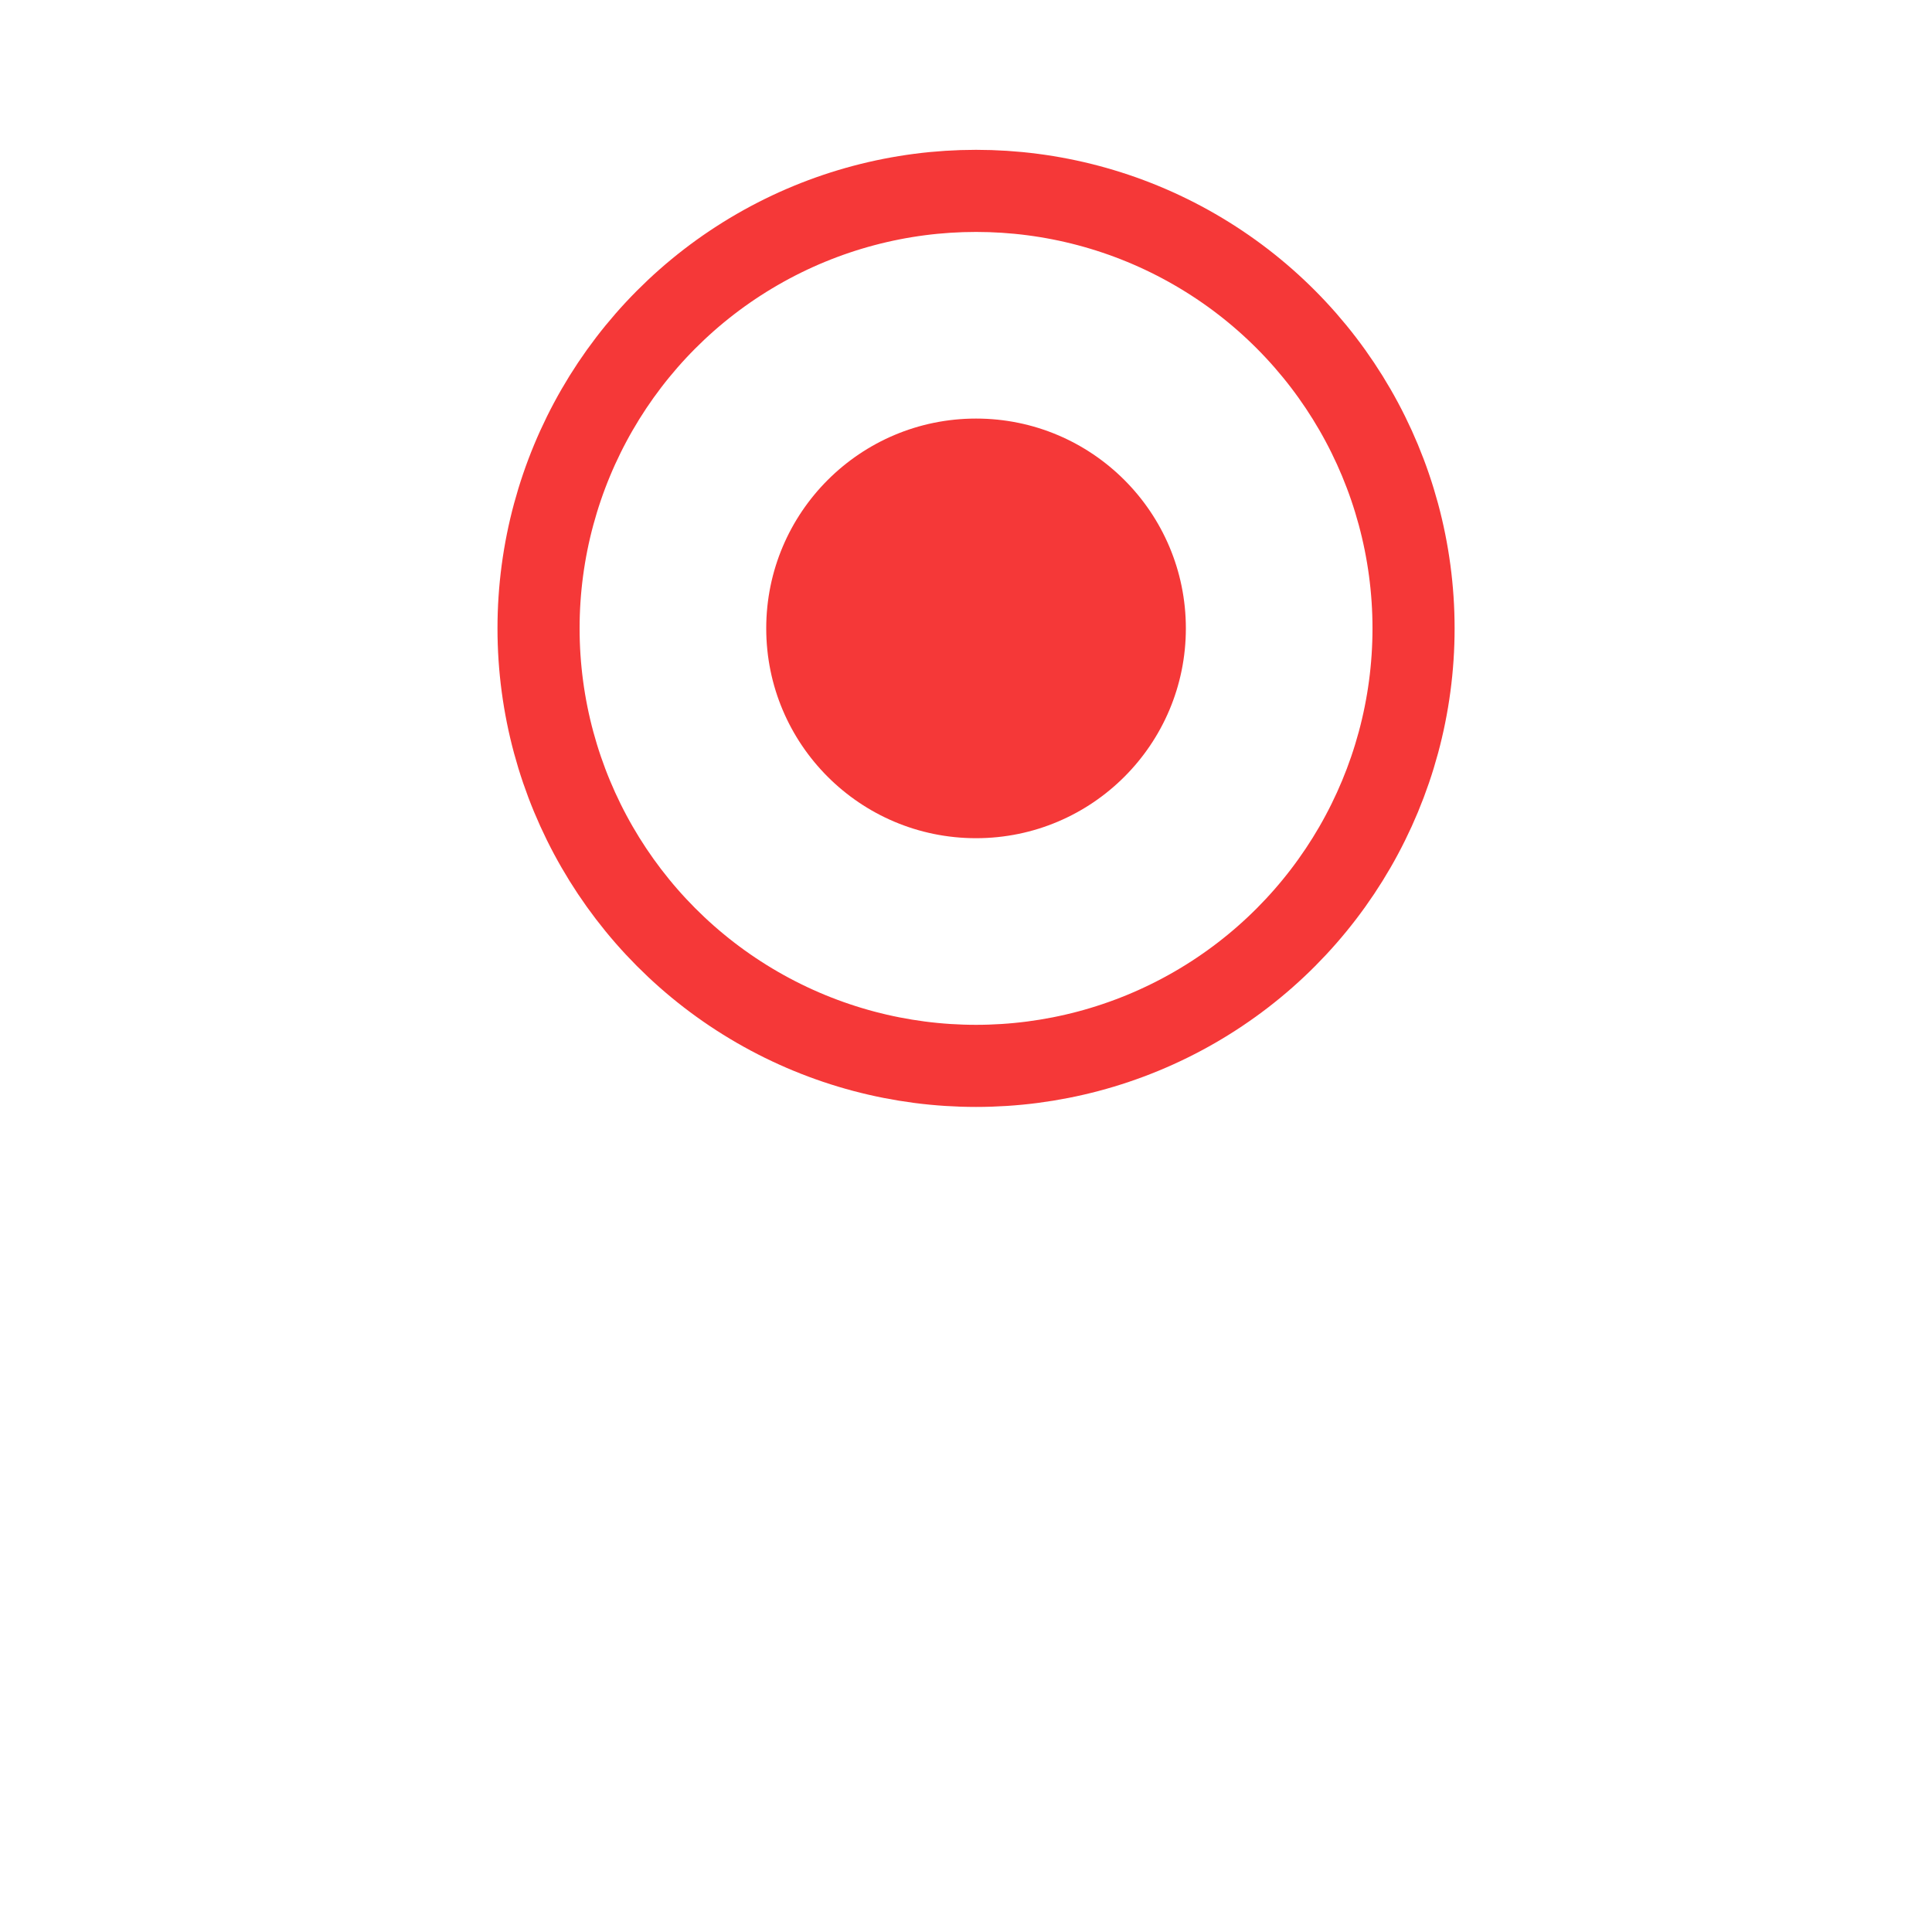 <svg width="20" height="20" viewBox="0 0 20 20" fill="none" xmlns="http://www.w3.org/2000/svg">
<g filter="url(#filter0_d_1_253)">
<circle cx="10.104" cy="6.505" r="6.02" fill="white"/>
</g>
<circle cx="10.104" cy="6.505" r="4.529" fill="white" stroke="#F53838" stroke-width="0.85"/>
<circle cx="10.104" cy="6.505" r="2.172" fill="#F53838"/>
<defs>
<filter id="filter0_d_1_253" x="0.682" y="0.485" width="18.843" height="18.843" filterUnits="userSpaceOnUse" color-interpolation-filters="sRGB">
<feFlood flood-opacity="0" result="BackgroundImageFix"/>
<feColorMatrix in="SourceAlpha" type="matrix" values="0 0 0 0 0 0 0 0 0 0 0 0 0 0 0 0 0 0 127 0" result="hardAlpha"/>
<feOffset dy="3.402"/>
<feGaussianBlur stdDeviation="1.701"/>
<feColorMatrix type="matrix" values="0 0 0 0 0.529 0 0 0 0 0.529 0 0 0 0 0.529 0 0 0 0.14 0"/>
<feBlend mode="normal" in2="BackgroundImageFix" result="effect1_dropShadow_1_253"/>
<feBlend mode="normal" in="SourceGraphic" in2="effect1_dropShadow_1_253" result="shape"/>
</filter>
</defs>
</svg>
